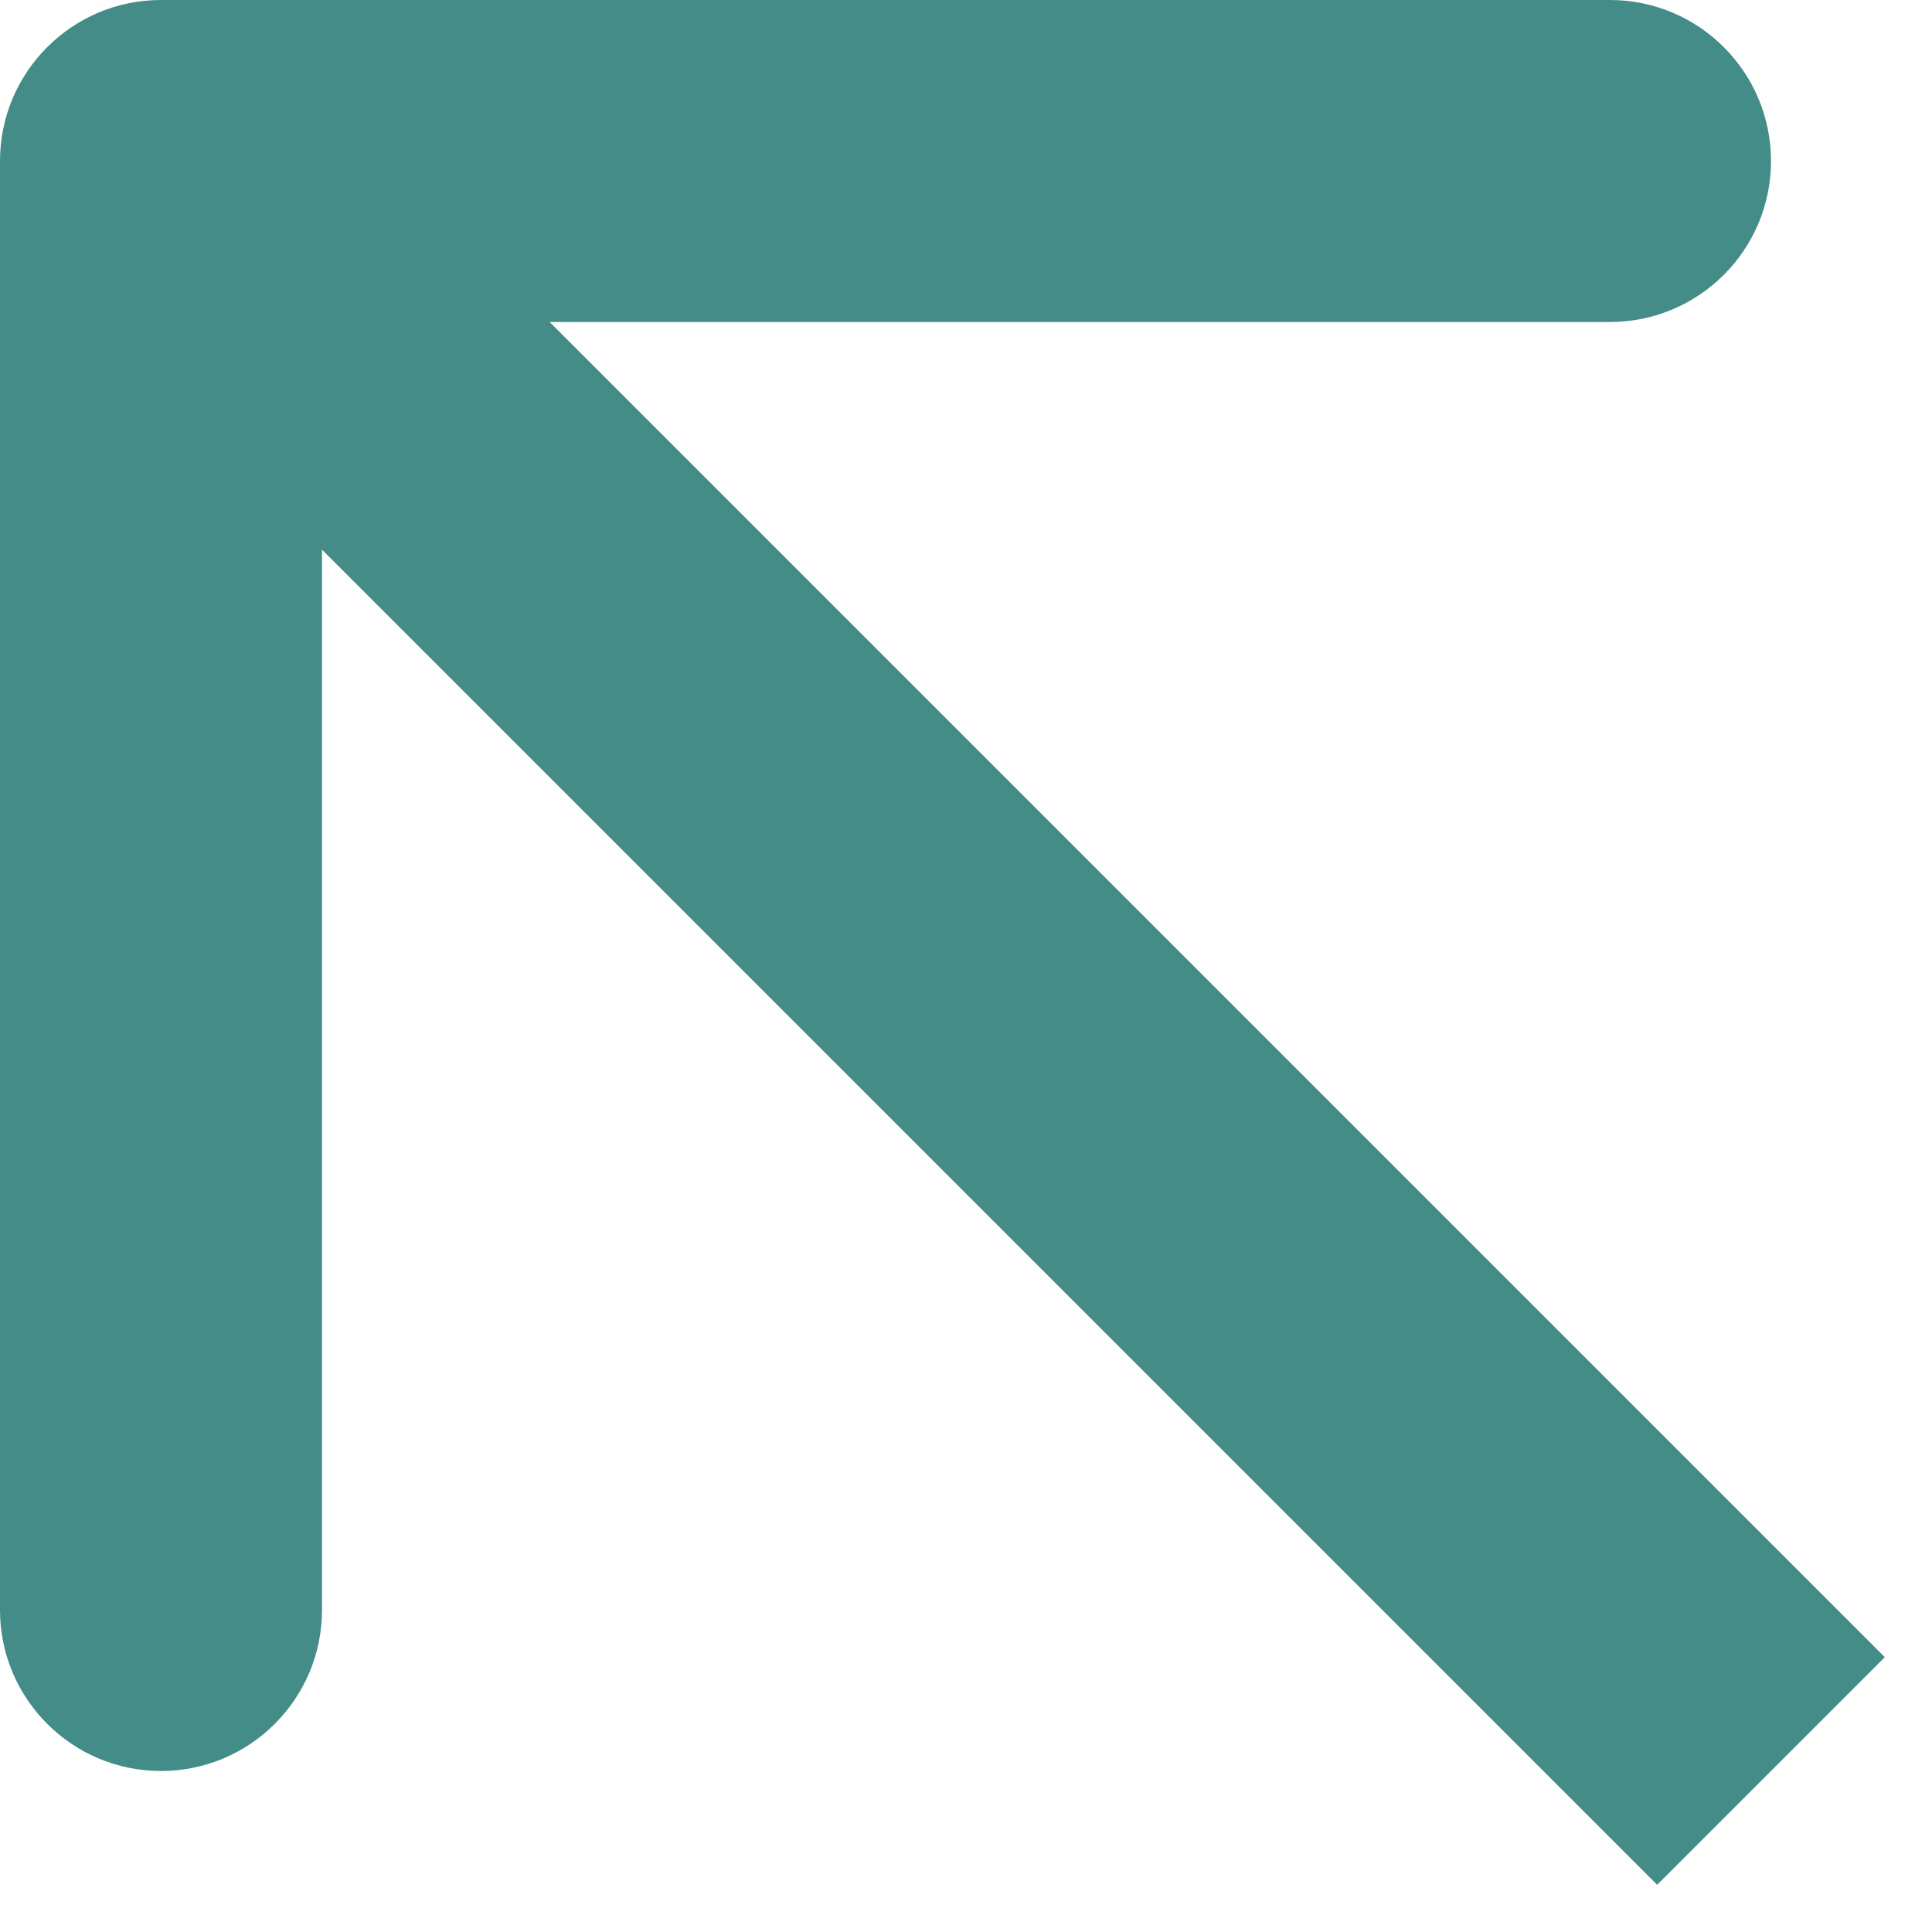 <svg width="12" height="12" viewBox="0 0 12 12" fill="none" xmlns="http://www.w3.org/2000/svg">
<path d="M1 3.34367e-07C0.448 -8.71014e-08 -8.71014e-08 0.448 3.34367e-07 1L4.60808e-07 10C1.23633e-07 10.552 0.448 11 1 11C1.552 11 2 10.552 2 10L2 2L10 2C10.552 2 11 1.552 11 1C11 0.448 10.552 1.23633e-07 10 4.60808e-07L1 3.34367e-07ZM11.707 10.293L1.707 0.293L0.293 1.707L10.293 11.707L11.707 10.293Z" fill="#438C87"/>
</svg>
